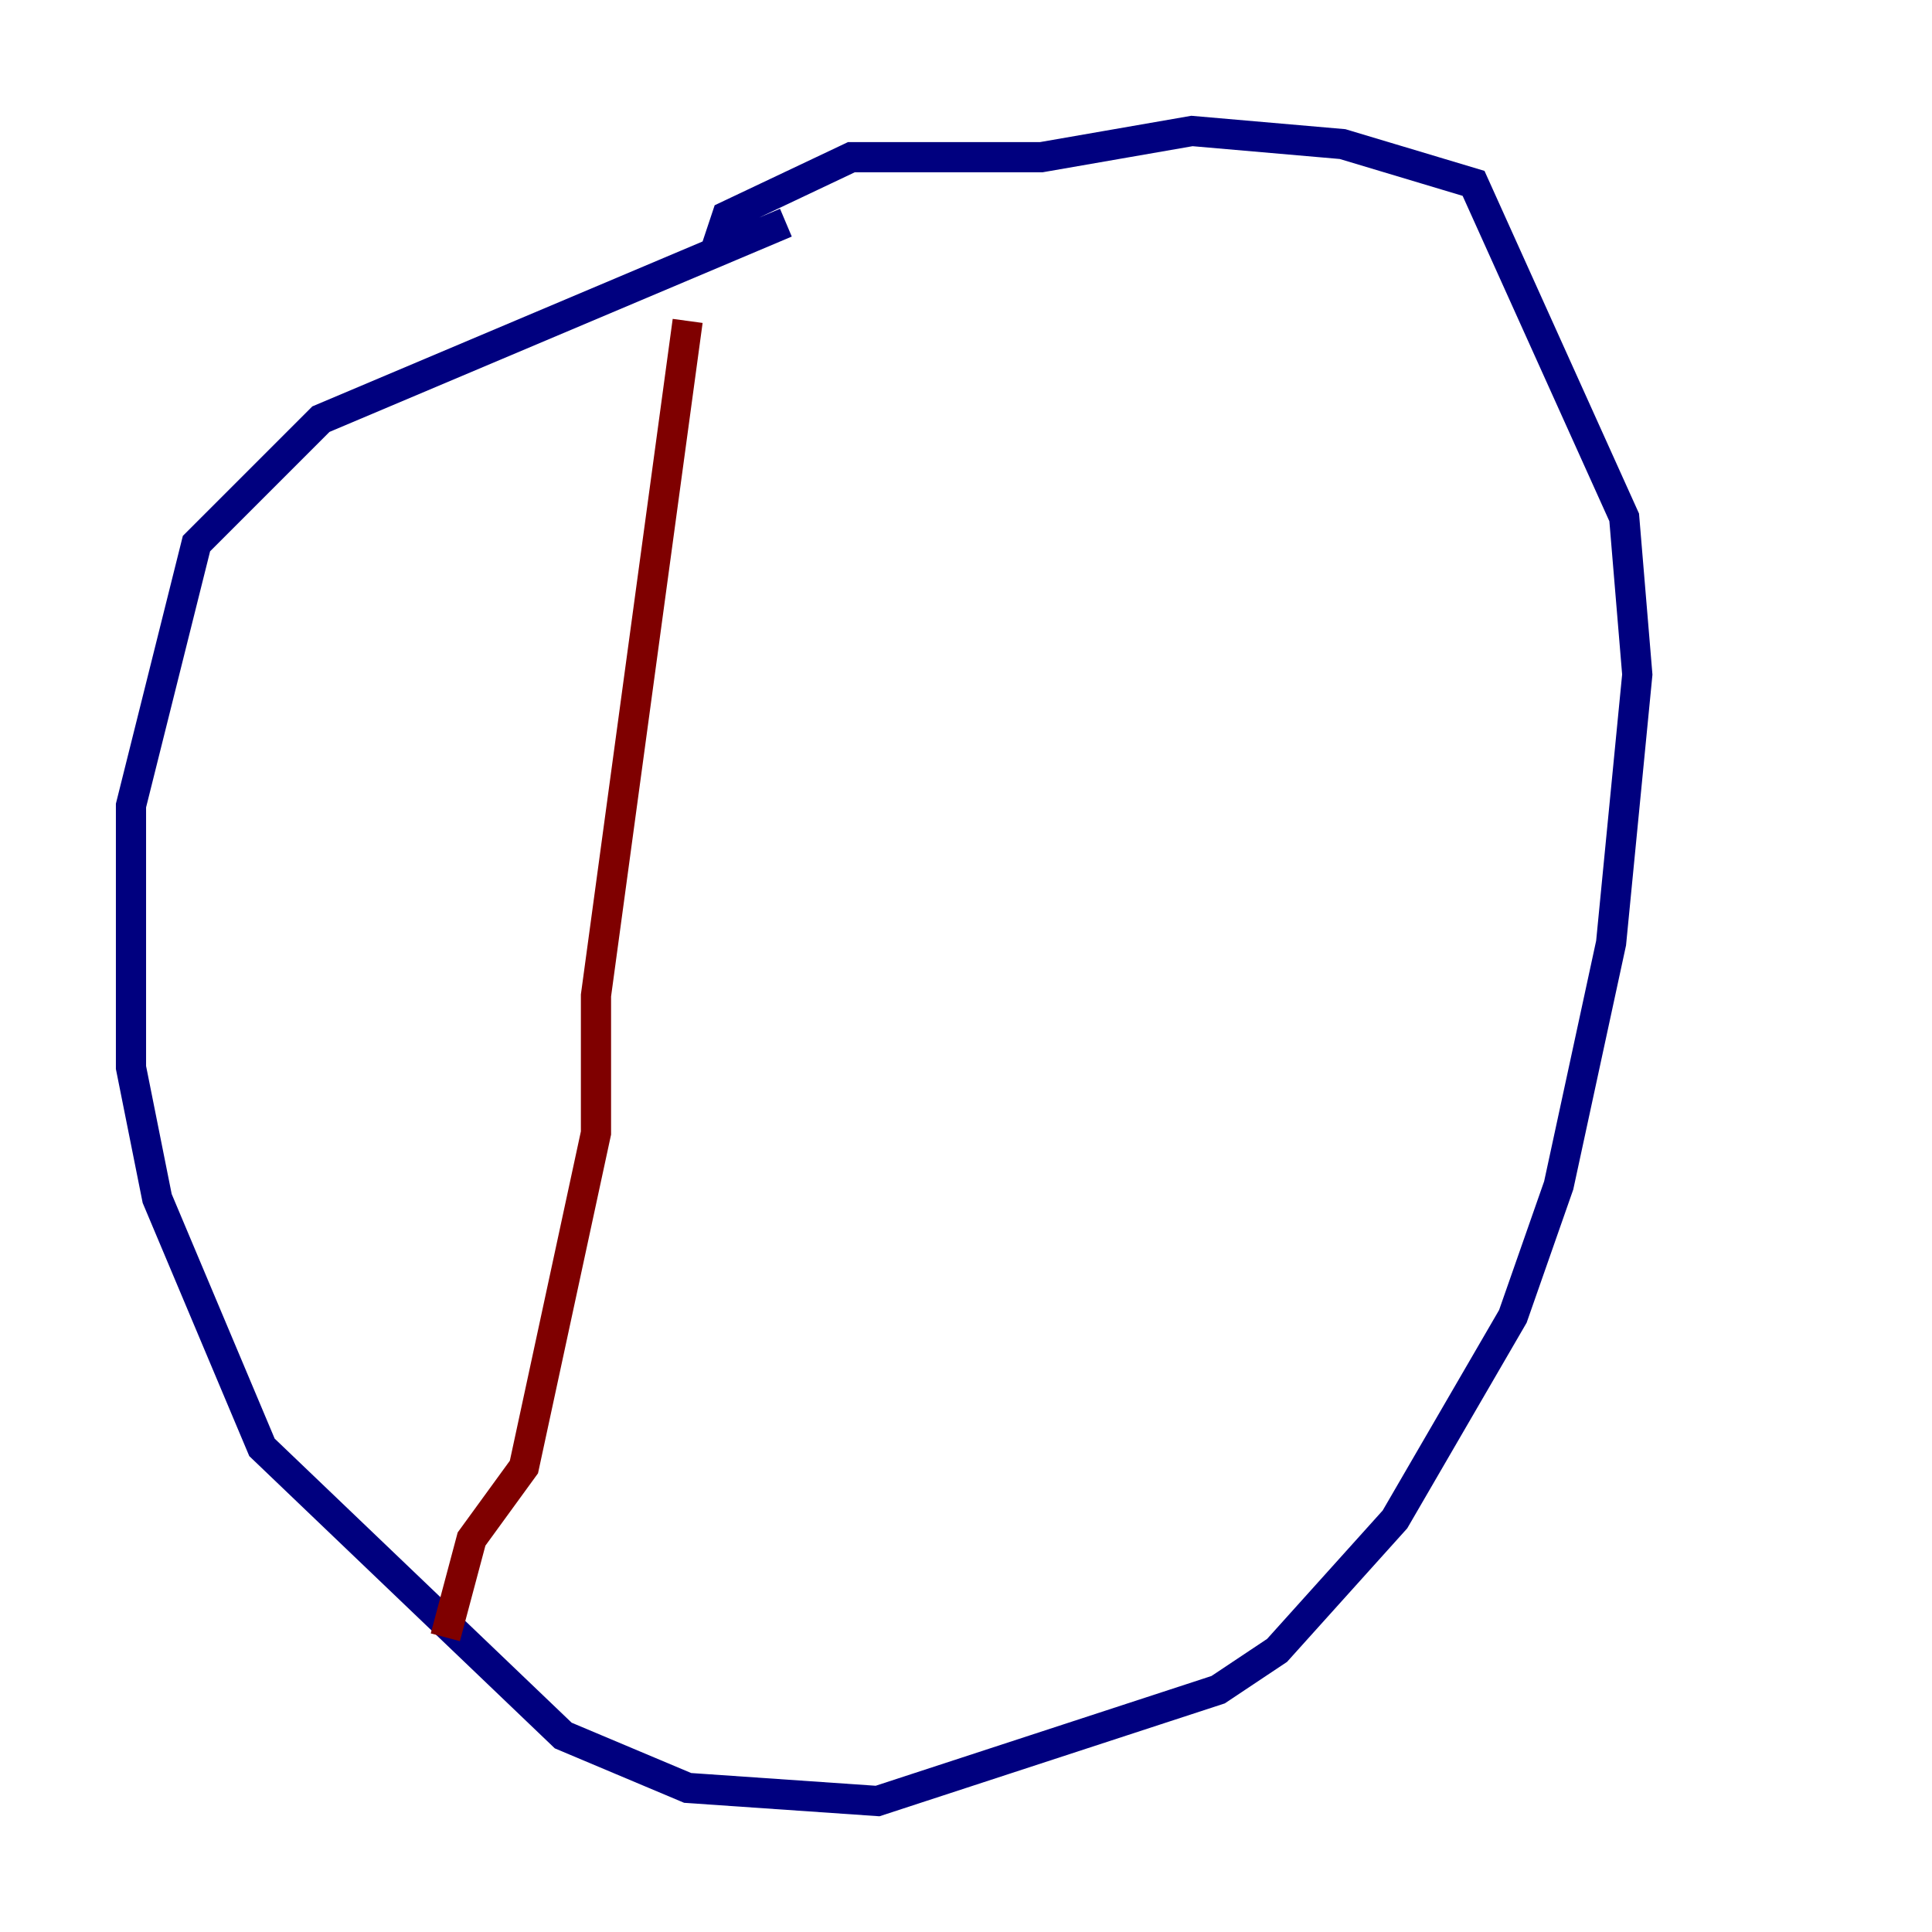 <?xml version="1.0" encoding="utf-8" ?>
<svg baseProfile="tiny" height="128" version="1.2" viewBox="0,0,128,128" width="128" xmlns="http://www.w3.org/2000/svg" xmlns:ev="http://www.w3.org/2001/xml-events" xmlns:xlink="http://www.w3.org/1999/xlink"><defs /><polyline fill="none" points="52.068,14.752 21.261,27.77 13.017,36.014 8.678,53.37 8.678,70.725 10.414,79.403 17.356,95.891 37.315,114.983 45.559,118.454 58.142,119.322 80.705,111.946 84.61,109.342 92.42,100.664 100.231,87.214 103.268,78.536 106.739,62.481 108.475,44.691 107.607,34.278 97.627,12.149 88.949,9.546 78.969,8.678 68.99,10.414 56.407,10.414 48.163,14.319 47.295,16.922" stroke="#00007f" stroke-width="2" /><polyline fill="none" points="45.559,21.261 39.485,65.953 39.485,75.064 34.712,97.193 31.241,101.966 29.505,108.475" stroke="#7f0000" stroke-width="2" /></svg>